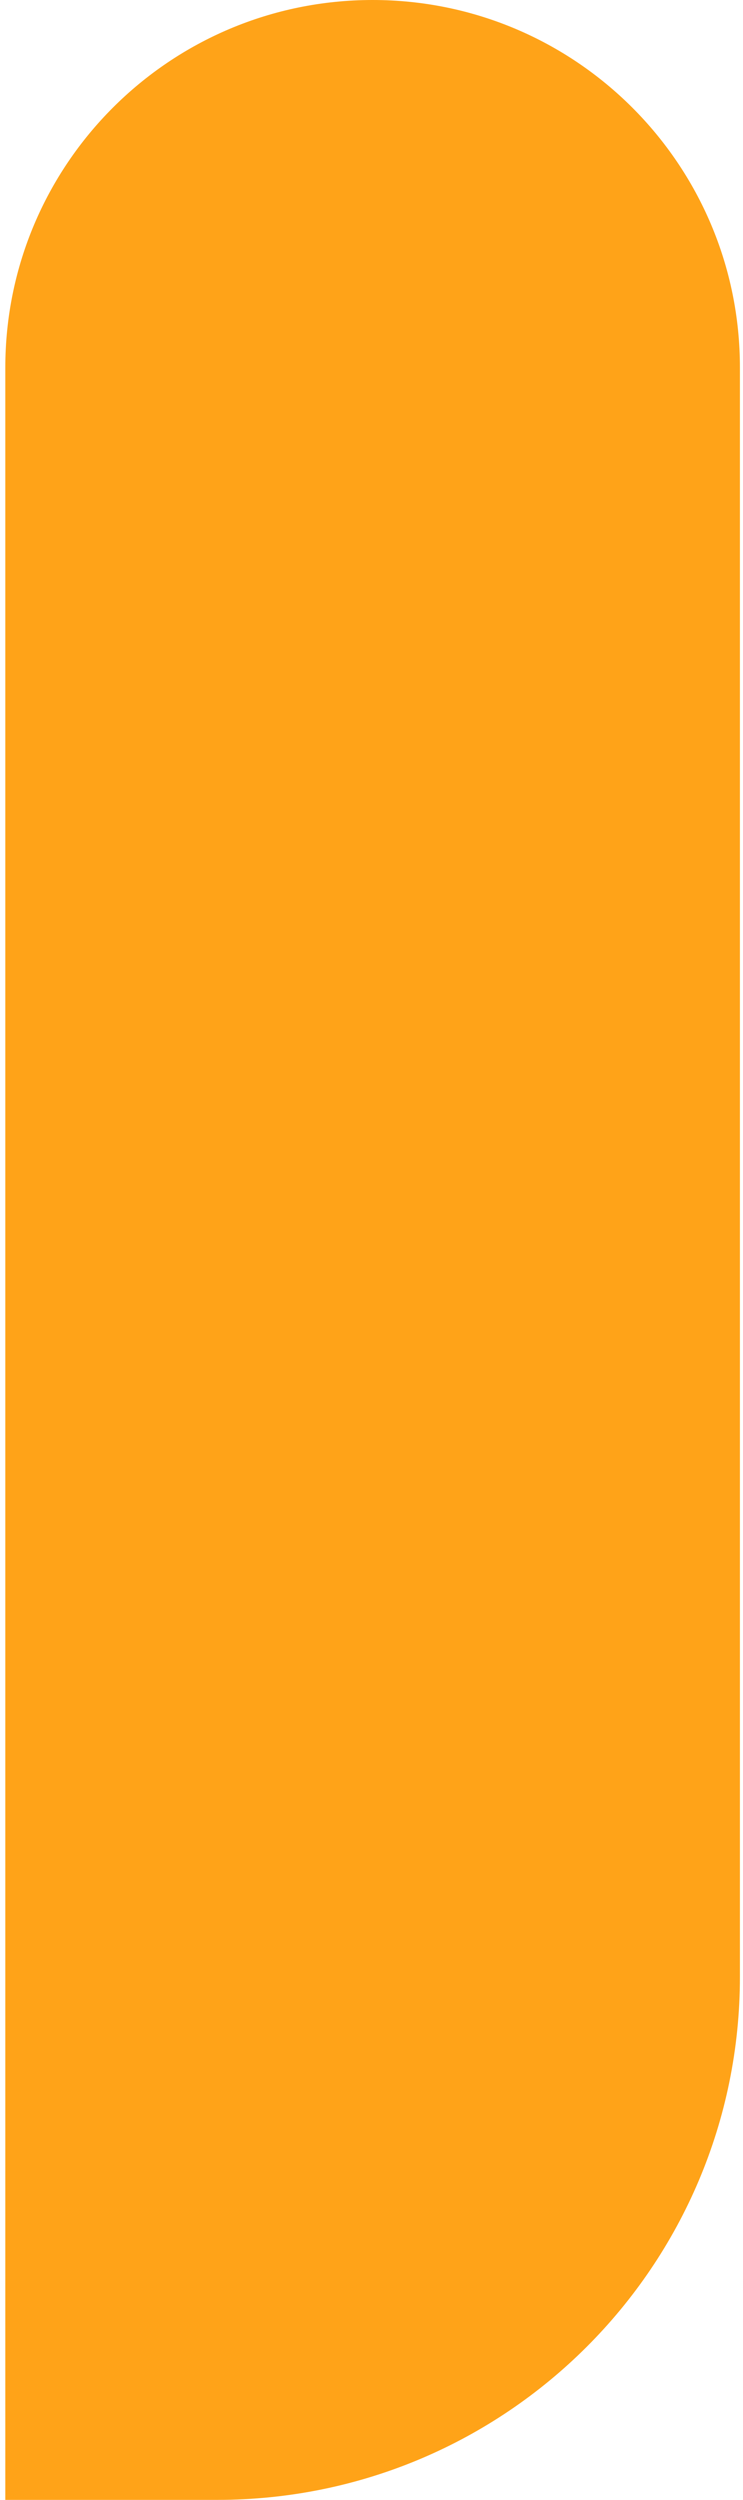 <svg width="91" height="306" viewBox="0 0 91 306" fill="none" xmlns="http://www.w3.org/2000/svg">
<path d="M0.651 306L0.651 44.986C0.651 20.141 20.792 0 45.637 0C70.482 0 90.623 20.141 90.623 44.986L90.623 241.983C90.623 277.339 61.962 306 26.607 306H0.651Z" fill="#FFA318"/>
</svg>
